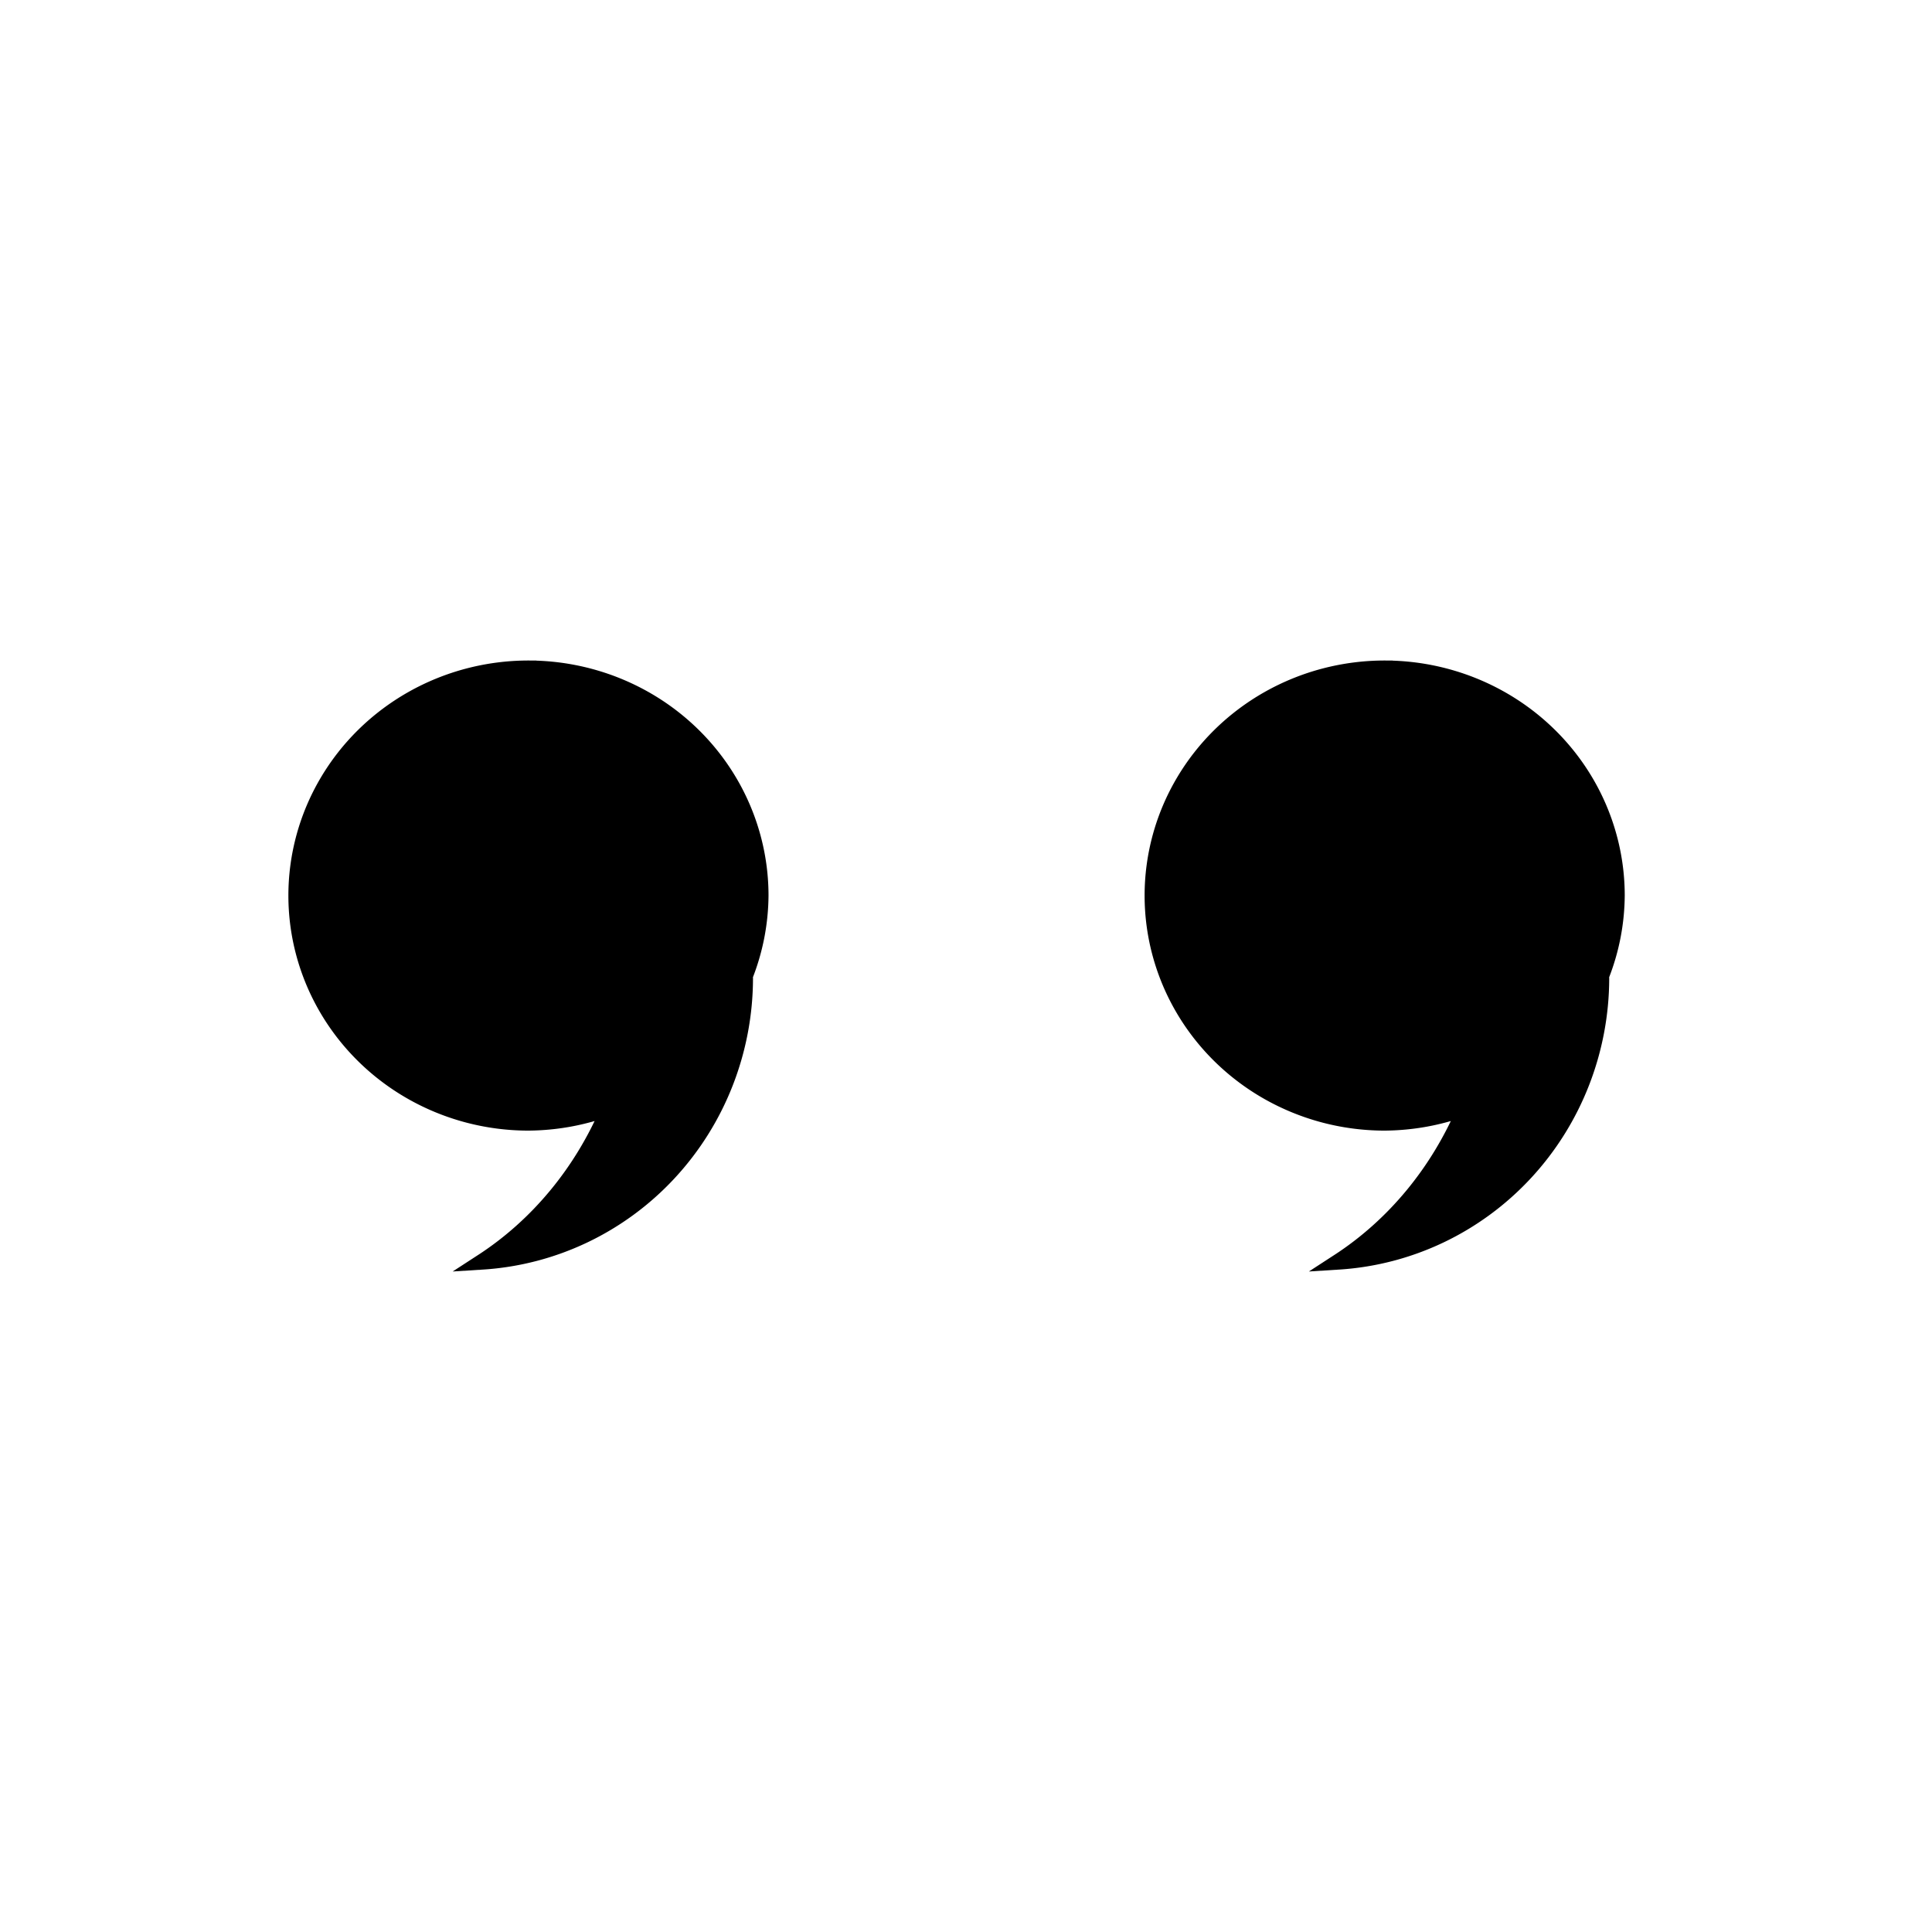 <?xml version="1.0" encoding="UTF-8" standalone="no"?>
<!-- Created with Inkscape (http://www.inkscape.org/) -->

<svg
   width="500.0px"
   height="500.0px"
   viewBox="0 0 500.0 500.0"
   version="1.1"
   id="SVGRoot"
   xmlns="http://www.w3.org/2000/svg"
   xmlns:svg="http://www.w3.org/2000/svg">
  <defs
     id="defs236">
    <clipPath
       clipPathUnits="userSpaceOnUse"
       id="clipPath3764">
      <path
         id="path3766"
         style="fill:#ff0000;fill-opacity:1;fill-rule:nonzero;stroke:none"
         d="M 195.463,-50.759 V 227.032 H 512.078 V 107.206 c -1.739,1.204 -3.483,2.399 -5.258,3.549 -2.865,1.855 -5.79,3.616 -8.719,5.369 -3.283,6.181 -6.531,12.381 -9.783,18.578 -1.791,3.413 -2.931,5.864 -5.393,8.84 -1.083,1.309 -2.374,2.43 -3.561,3.646 -1.13,0.941 -2.325,1.809 -3.391,2.822 -0.48,0.457 -0.878,0.993 -1.264,1.535 0.03,0.045 0.062,0.088 0.092,0.133 0.054,0.082 -0.328,0.192 -0.271,0.111 0.058,-0.083 0.121,-0.162 0.18,-0.244 -1.352,-2.015 -2.847,-3.931 -4.27,-5.896 -0.55,-0.76 -0.856,-1.128 -1.027,-1.277 -0.041,0.044 -0.08,0.084 -0.121,0.129 0.525,1.809 7.708,14.577 3.004,9.604 -1.824,-1.928 -4.201,-3.454 -5.471,-5.785 -0.391,-0.717 0.657,-1.509 1.139,-2.168 0.485,-0.663 0.914,-1.192 1.328,-1.65 -0.06,-0.207 -0.022,-0.254 0.121,-0.129 1.116,-1.207 2.143,-1.926 3.832,-3.303 0.869,-0.84 1.821,-1.602 2.607,-2.52 2.198,-2.564 3.181,-4.781 4.777,-7.824 1.101,-2.098 2.164,-4.215 3.266,-6.312 0.632,-1.204 0.873,-1.615 1.398,-2.613 -0.491,0.027 -0.983,0.044 -1.471,0.09 -3.295,1.62 -6.617,3.181 -9.883,4.859 -9.745,5.009 -18.896,9.728 -28.023,15.758 -2.106,1.391 -3.701,3.547 -5.965,4.664 -0.925,0.457 1.148,-1.713 1.723,-2.57 4.774,-7.116 -11.427,8.542 -8.645,0.438 0.539,-1.569 0.545,-3.441 1.617,-4.707 3.069,-3.625 18.18,-12.161 19.891,-13.121 3.329,-1.868 5.724,-3.186 7.865,-4.338 -2.73,-1.517 -2.968,-3.618 -5.184,-7.678 0.812,-2.256 0.853,-4.964 2.436,-6.766 3.703,-4.215 10.738,-7.346 17.098,-9.688 0.25,-0.913 0.498,-1.826 0.756,-2.736 1.14,-4.026 2.67,-10.743 6.748,-12.846 0.529,-0.273 1.015,-0.375 1.461,-0.344 1.415,0.099 2.423,1.558 3.111,3.266 0.501,-0.155 1.042,-0.276 1.666,-0.301 0.258,-0.01 0.591,0.084 0.869,0.1 0.987,-0.944 2.565,-1.615 4.758,-1.643 0.252,-0.003 0.51,0.002 0.777,0.016 0.327,0.017 2.01,0.106 2.527,0.133 0.901,-0.334 1.933,-0.576 3.225,-0.576 1.731,0 3.462,-0.046 5.193,-0.035 0.577,0.004 1.154,0.015 1.73,0.035 0.787,0.027 1.633,0.076 2.502,0.139 V -50.759 Z M 489.902,93.946 c -0.027,0.152 -0.06,0.298 -0.094,0.443 0.228,-0.068 0.39,-0.123 0.623,-0.191 -0.205,-0.07 -0.339,-0.174 -0.529,-0.252 z m 20.268,4.064 c -2.092,0.485 -4.242,1.015 -6.414,1.574 0.405,0.623 0.613,1.441 0.668,2.352 1.922,-1.299 3.836,-2.609 5.746,-3.926 z m -14.104,3.656 c -1.659,0.475 -3.519,0.98 -4.91,1.404 -0.045,0.855 -0.231,1.801 -0.609,2.838 -0.743,2.035 -1.467,4.128 -2.34,6.135 1.192,-0.629 2.321,-1.387 3.422,-2.094 1.247,-2.311 2.309,-4.357 4.342,-8.123 0.031,-0.057 0.064,-0.104 0.096,-0.16 z m -21.623,7.324 c -0.871,0.382 -1.756,0.733 -2.609,1.152 -8.681,4.27 -8.807,3.279 -6.09,6.549 1.211,-0.663 1.63,-0.91 1.84,-1.039 -0.238,0.062 -0.409,0.093 -0.307,-0.057 0.411,-0.6 1.283,-0.685 1.9,-1.068 1.188,-0.737 2.344,-1.526 3.516,-2.289 0.659,-0.422 0.948,-0.634 1.488,-0.979 0.05,-0.757 0.143,-1.512 0.262,-2.27 z m -6.859,6.662 c -0.435,0.244 -1.958,1.214 0.965,0.383 0.165,-0.047 0.108,-0.456 -0.055,-0.512 -0.212,-0.073 -0.614,0.05 -0.908,0.127 z" />
    </clipPath>
  </defs>
  <g
     id="layer1">
    <path
       id="path4012"
       style="fill:#000000;fill-opacity:1;stroke:#000000;stroke-width:4.087;paint-order:markers stroke fill"
       d="m 136.763,172.984 a 60.085,58.787 0 0 0 -60.086,58.787 60.085,58.787 0 0 0 60.086,58.787 60.085,58.787 0 0 0 20.889,-3.826 83.064,89.893 0 0 1 -32.852,39.799 72.509,73.635 0 0 0 68.031,-73.275 72.509,73.635 0 0 0 -0.041,-0.666 60.085,58.787 0 0 0 4.057,-20.818 60.085,58.787 0 0 0 -60.084,-58.787 z" />
    <path
       id="path4012-1"
       style="fill:#000000;fill-opacity:1;stroke:#000000;stroke-width:4.087;paint-order:markers stroke fill"
       d="m 358.353,172.984 a 60.085,58.787 0 0 0 -60.086,58.787 60.085,58.787 0 0 0 60.086,58.787 60.085,58.787 0 0 0 20.889,-3.826 83.064,89.893 0 0 1 -32.852,39.799 72.509,73.635 0 0 0 68.031,-73.275 72.509,73.635 0 0 0 -0.041,-0.666 60.085,58.787 0 0 0 4.057,-20.818 60.085,58.787 0 0 0 -60.084,-58.787 z" />
  </g>
  <g
     id="layer2" />
</svg>
